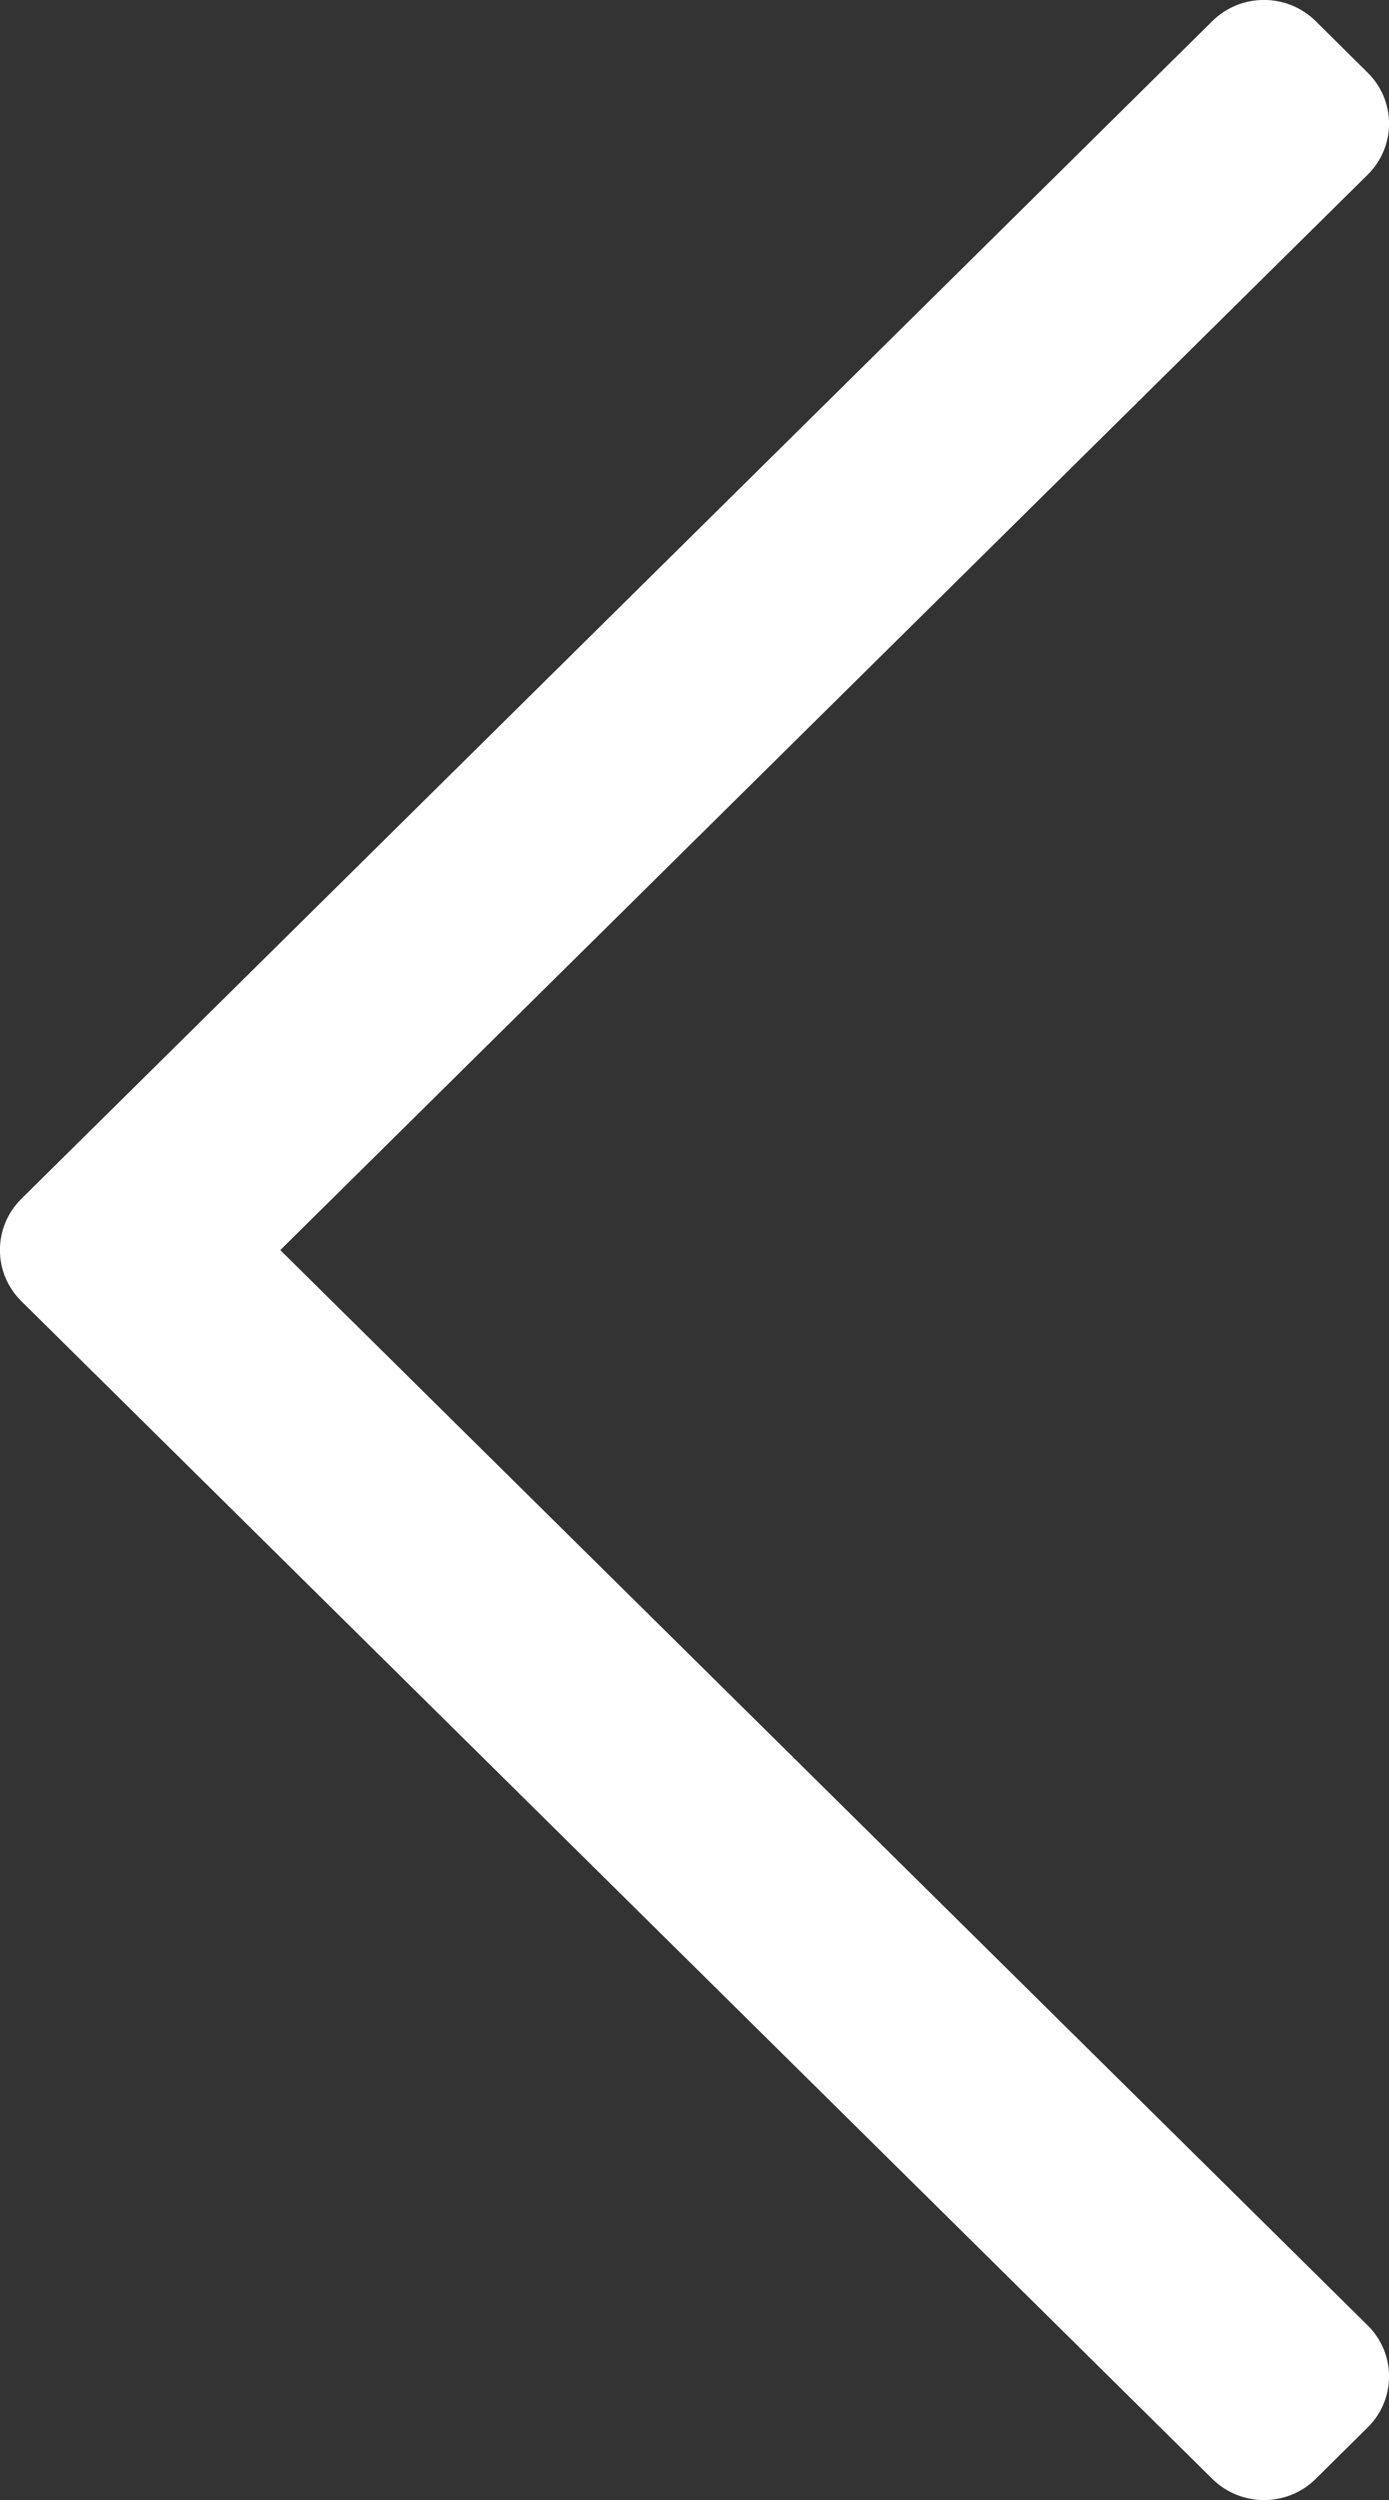 <?xml version="1.0" encoding="utf-8"?>
<!-- Generator: Adobe Illustrator 16.0.0, SVG Export Plug-In . SVG Version: 6.00 Build 0)  -->
<!DOCTYPE svg PUBLIC "-//W3C//DTD SVG 1.1//EN" "http://www.w3.org/Graphics/SVG/1.1/DTD/svg11.dtd">
<svg version="1.1" id="Layer_1" xmlns="http://www.w3.org/2000/svg" xmlns:xlink="http://www.w3.org/1999/xlink" x="0px" y="0px"
	 width="15.001px" height="26.997px" viewBox="0 0 15.001 26.997" enable-background="new 0 0 15.001 26.997" xml:space="preserve">
<rect x="0" y="0" width="15.001" height="26.997" fill="#333333" stroke="none"/>
<path fill-rule="evenodd" clip-rule="evenodd" fill="#FFFFFF" d="M3.027,13.499L14.769,1.888c0.31-0.305,0.31-0.8,0-1.105
	L14.21,0.229c-0.309-0.306-0.81-0.306-1.118,0L0.231,12.945c-0.309,0.306-0.309,0.801,0,1.106l12.861,12.716
	c0.309,0.306,0.81,0.306,1.118,0l0.559-0.553c0.31-0.305,0.31-0.801,0-1.105L3.027,13.499z"/>
</svg>
